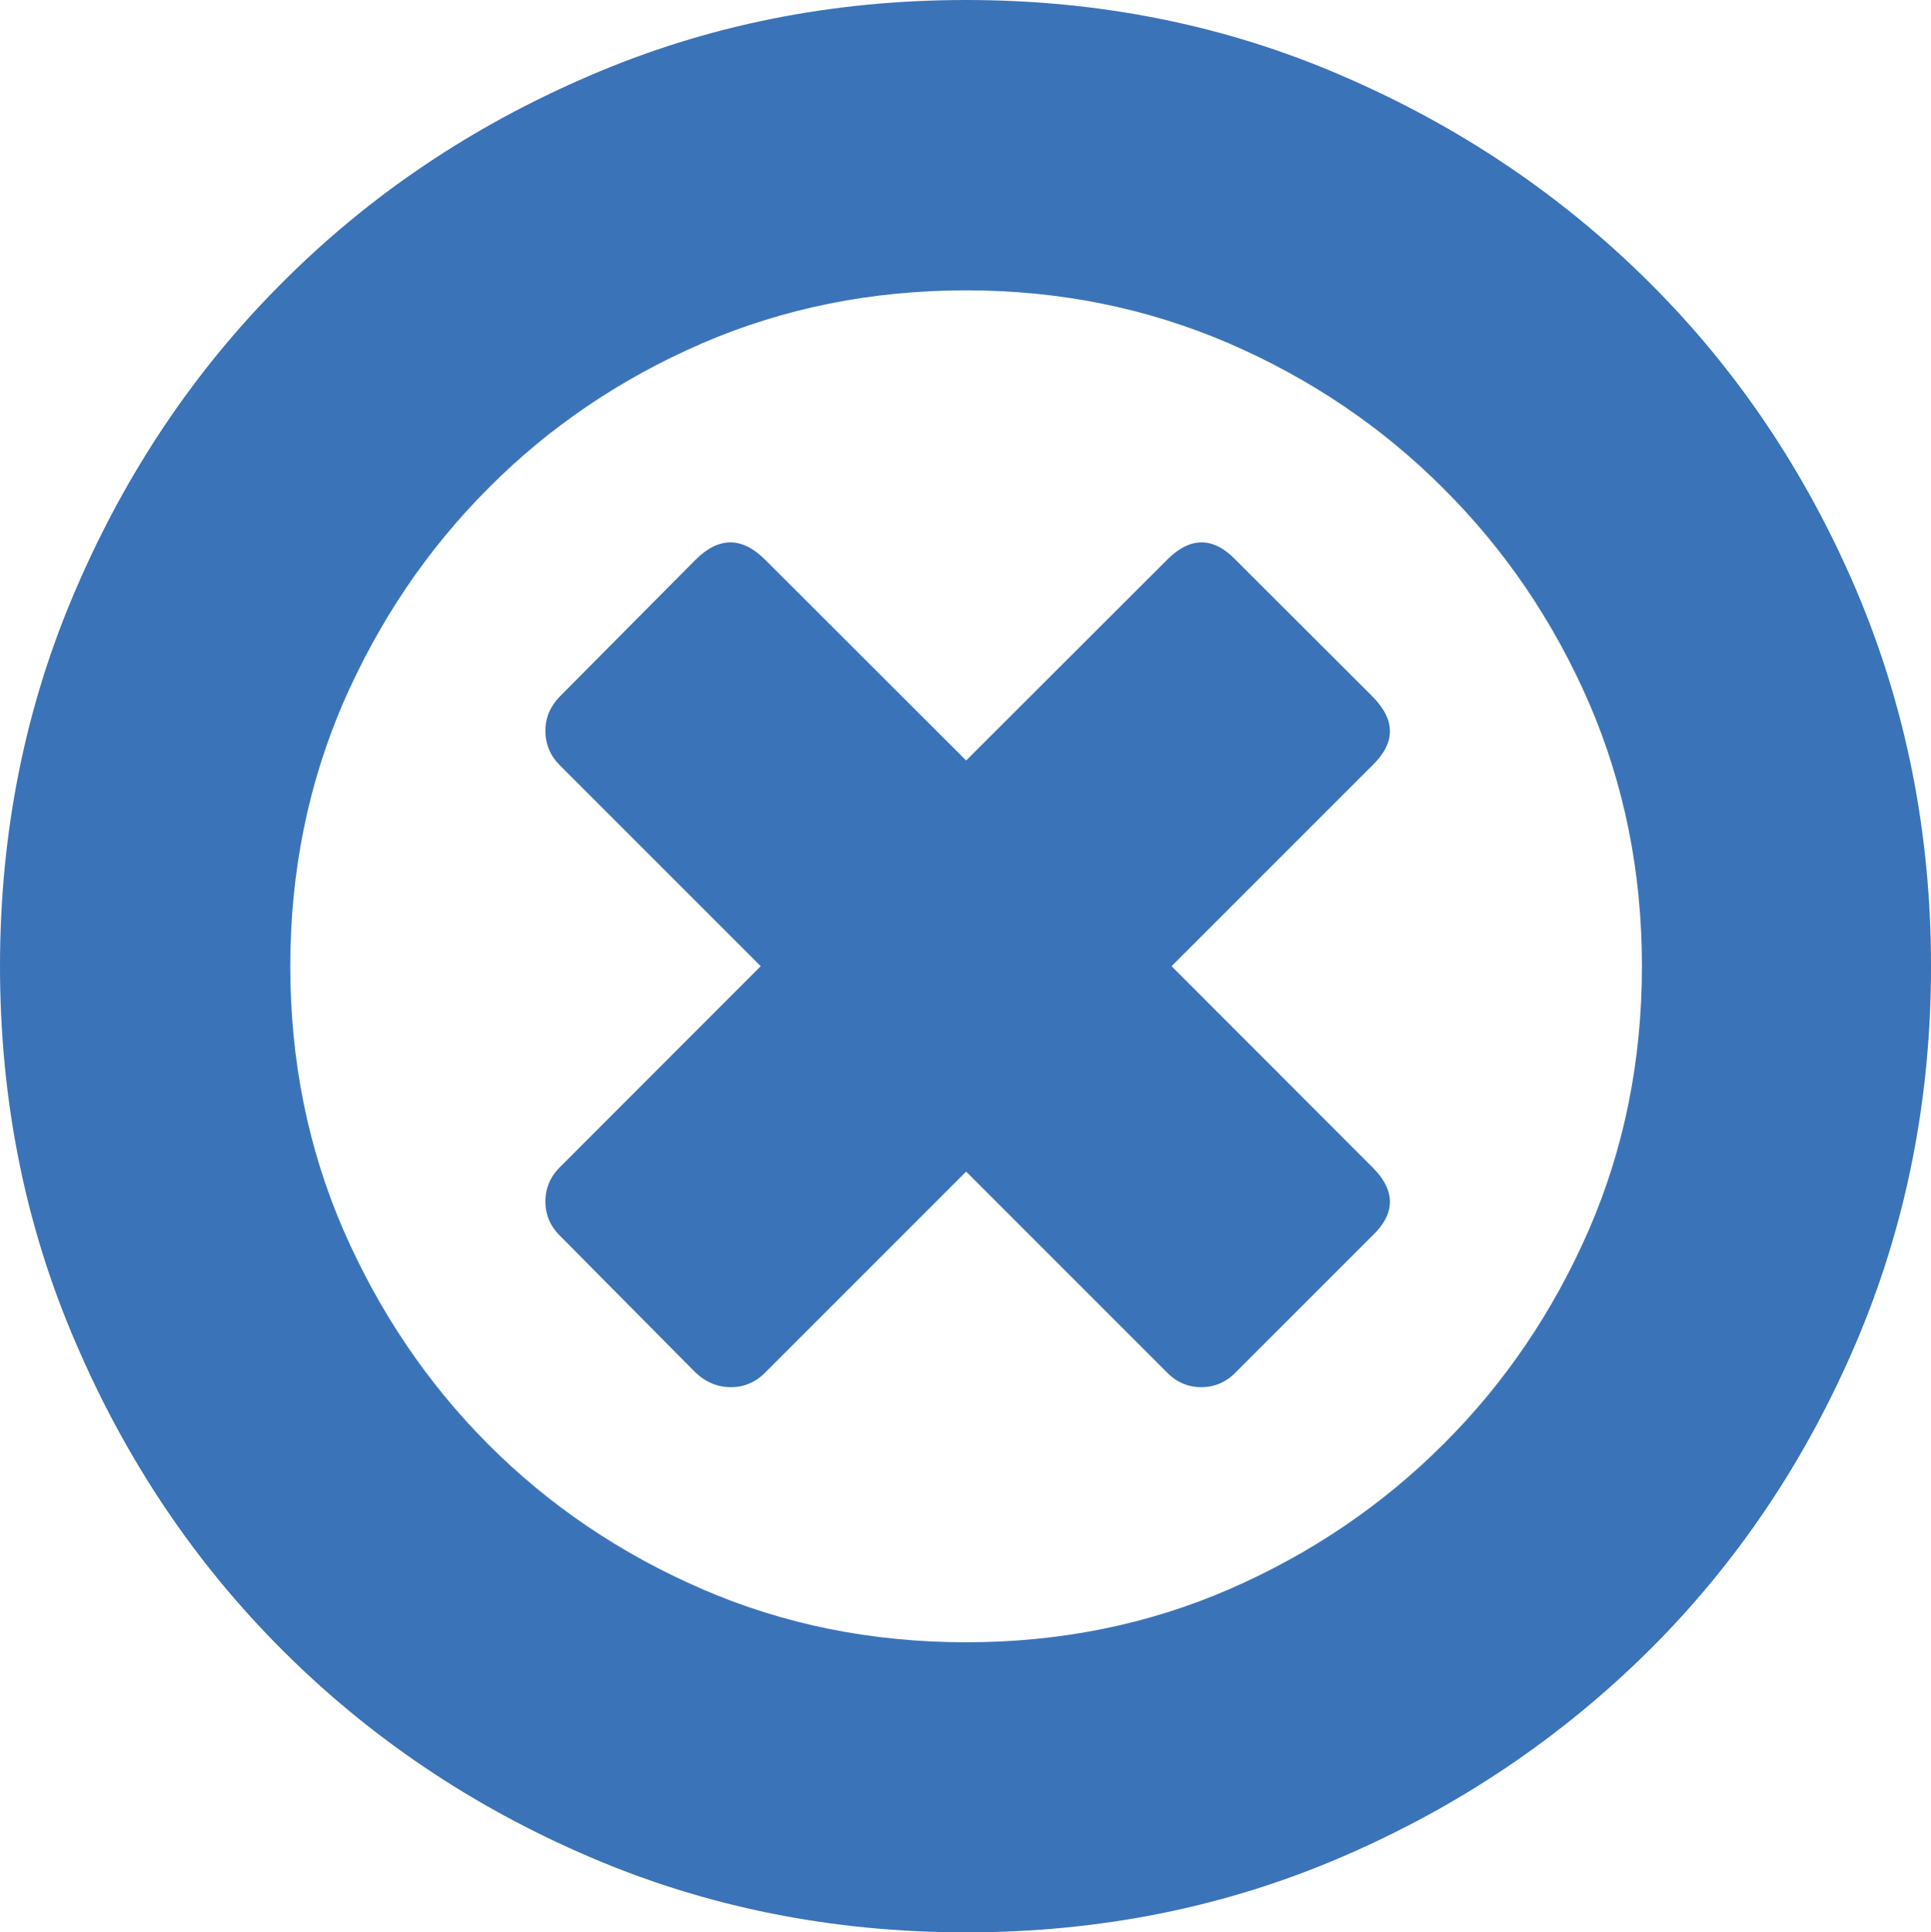 <svg xmlns="http://www.w3.org/2000/svg" width="76.455" height="76.5" viewBox="0 0 76.455 76.5" enable-background="new 0 0 76.455 76.5"><path d="M38.252 0c5.293 0 10.264 .996 14.883 2.998 4.629 1.992 8.682 4.717 12.168 8.184 3.477 3.457 6.201 7.52 8.184 12.158 1.973 4.639 2.969 9.619 2.969 14.912 0 5.299-.996 10.279-2.969 14.908-1.982 4.648-4.707 8.711-8.184 12.168-3.486 3.457-7.539 6.191-12.168 8.184-4.619 1.992-9.59 2.988-14.883 2.988-5.303 0-10.273-.996-14.912-2.988-4.648-1.992-8.701-4.727-12.158-8.184-3.467-3.457-6.191-7.52-8.184-12.168-2.002-4.629-2.998-9.609-2.998-14.908 0-5.293 .996-10.273 2.998-14.912 1.992-4.639 4.717-8.701 8.184-12.158 3.457-3.467 7.51-6.191 12.158-8.184 4.639-2.002 9.609-2.998 14.912-2.998zm0 65.016c3.73 0 7.207-.703 10.439-2.109 3.223-1.406 6.045-3.32 8.467-5.742 2.432-2.422 4.346-5.254 5.752-8.477 1.396-3.223 2.1-6.699 2.1-10.436 0-3.73-.703-7.207-2.1-10.439-1.406-3.223-3.32-6.045-5.752-8.467-2.422-2.432-5.254-4.346-8.496-5.752-3.242-1.396-6.709-2.1-10.41-2.1-3.73 0-7.227 .703-10.459 2.1-3.242 1.406-6.064 3.32-8.477 5.752-2.412 2.422-4.316 5.244-5.723 8.467-1.396 3.232-2.1 6.709-2.1 10.439 0 3.736 .703 7.213 2.1 10.436 1.406 3.223 3.311 6.055 5.723 8.477s5.234 4.336 8.477 5.742c3.232 1.405 6.728 2.109 10.459 2.109zm16.084-37.448c.928 .938 .928 1.836 0 2.734l-7.949 7.949 7.949 7.955c.928 .918 .928 1.836 0 2.715l-5.41 5.41c-.381 .391-.84 .586-1.367 .586-.518 0-.977-.195-1.357-.586l-7.949-7.949-7.949 7.949c-.381 .391-.84 .586-1.367 .586-.518 0-.996-.195-1.406-.586l-5.361-5.41c-.381-.371-.576-.84-.576-1.348 0-.527 .195-.996 .576-1.367l7.949-7.955-7.949-7.949c-.381-.381-.576-.84-.576-1.367s.195-.977 .576-1.367l5.361-5.4c.928-.928 1.846-.928 2.773 0l7.949 7.939 7.949-7.939c.918-.928 1.836-.928 2.725 0l5.409 5.4z" fill="#3b73b9"/></svg>